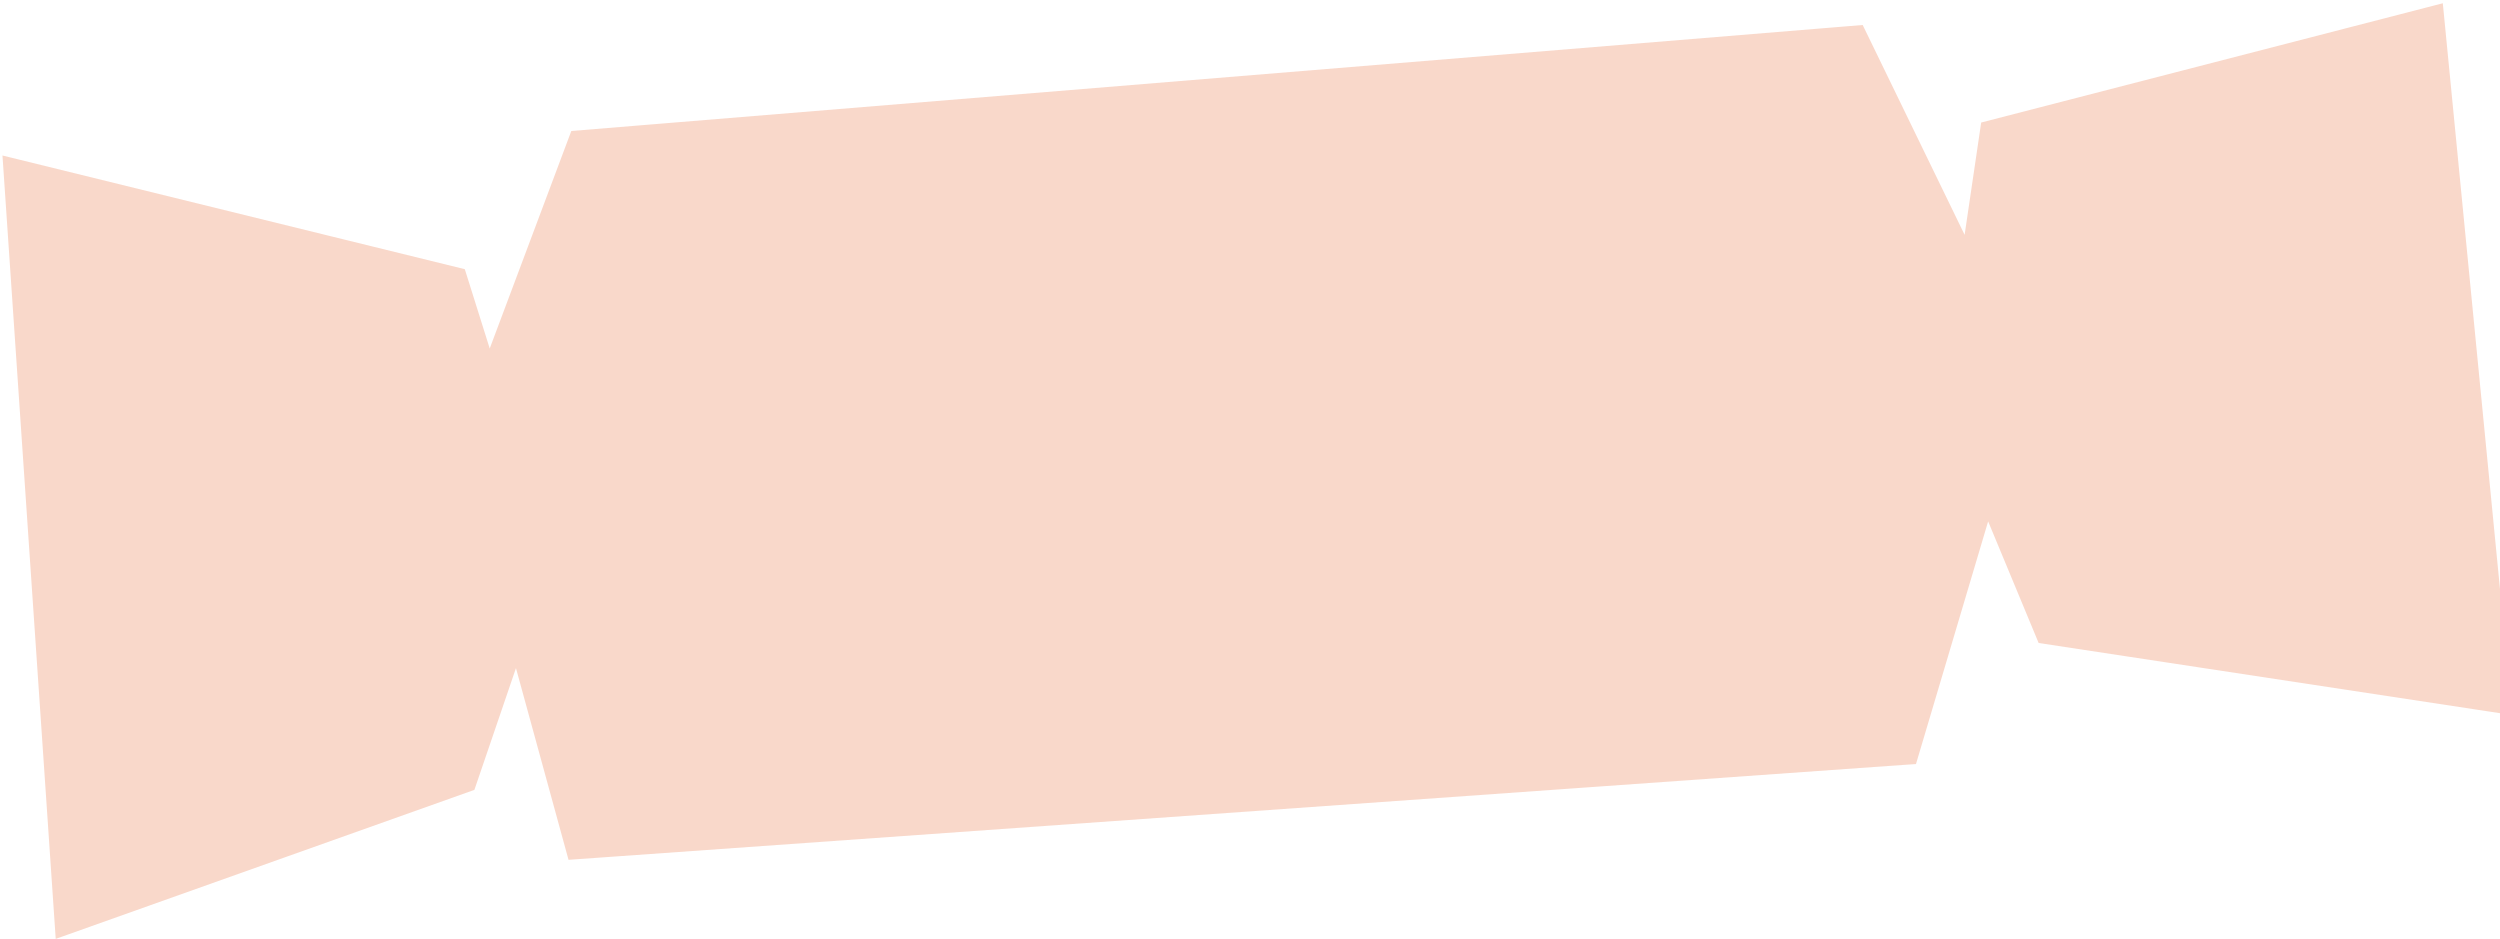 <svg width="716" height="269" viewBox="0 0 716 269" fill="none" xmlns="http://www.w3.org/2000/svg">
<path d="M139.78 99.961L140.215 101.347L140.725 99.987L163.98 37.99L533.174 7.685L562.218 67.476L562.926 68.933L563.162 67.33L567.857 35.492L699.18 1.566L718.959 204.202L584.219 183.699L569.866 149.132L569.326 147.832L568.925 149.181L548.357 218.337L163.199 245.723L148.253 191.215L147.823 189.647L147.298 191.186L135.471 225.83L16.412 268.206L1.251 45.184L132.726 77.513L139.78 99.961Z" fill="#F9D8CA" stroke="#F9D8CA"/>
</svg>
